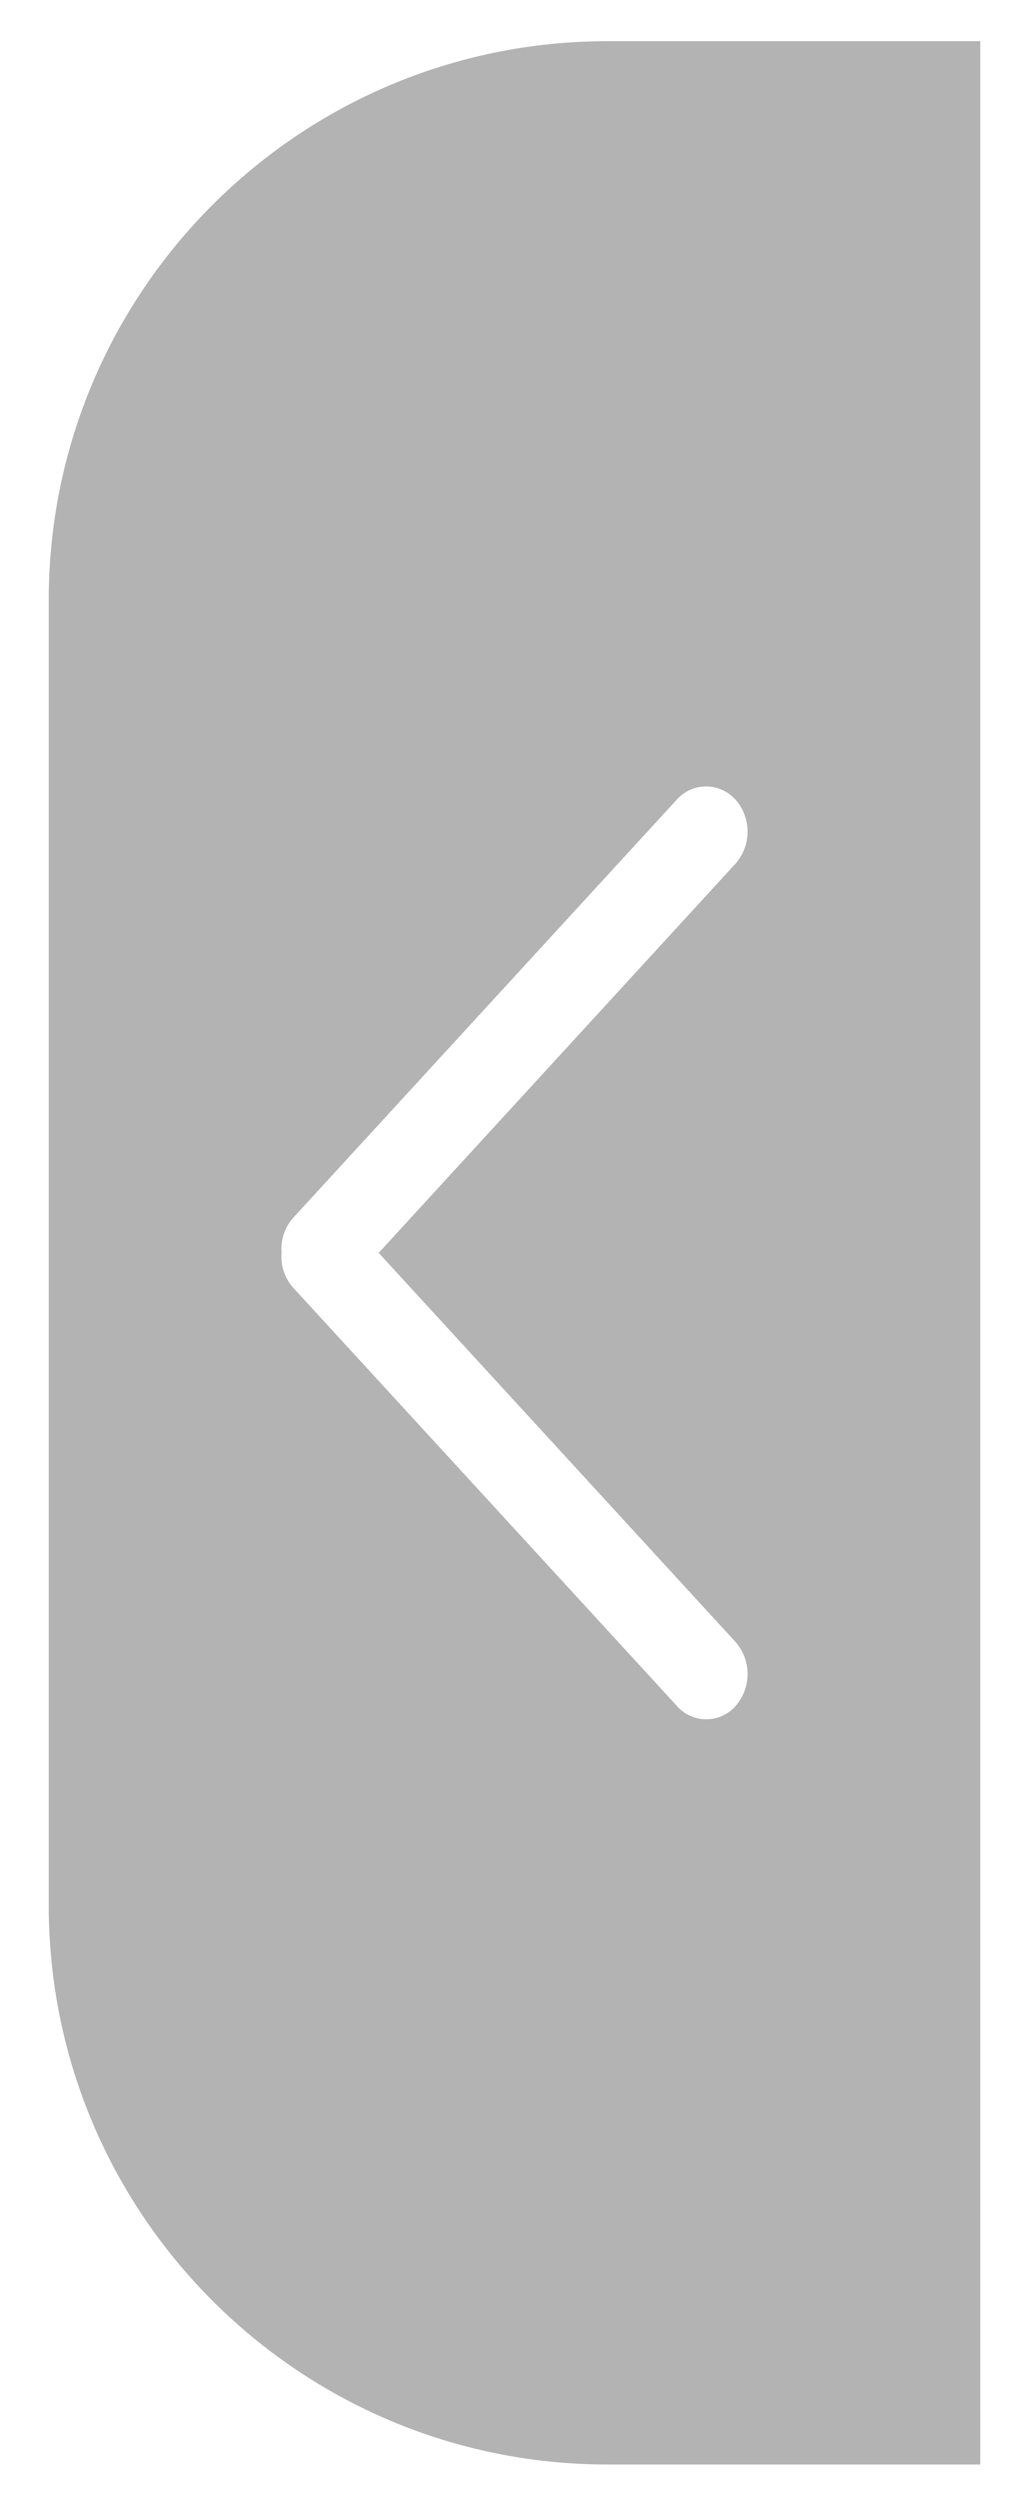 <?xml version="1.0" encoding="UTF-8"?>
<svg width="14px" height="34px" viewBox="0 0 14 34" version="1.1" xmlns="http://www.w3.org/2000/svg" xmlns:xlink="http://www.w3.org/1999/xlink">
    <!-- Generator: Sketch 56.2 (81672) - https://sketch.com -->
    <title>ic_left</title>
    <desc>Created with Sketch.</desc>
    <g id="页面1" stroke="none" stroke-width="1" fill="none" fill-rule="evenodd" fill-opacity="0.3">
        <g id="首页_核心企业备份" transform="translate(-213, -99)" fill="#000000" fill-rule="nonzero">
            <g id="ic_left" transform="translate(220, 116.139) scale(-1, 1) translate(-220, -116.139) translate(213, 99.139)">
                <path d="M5.733,33.376 L0.663,33.376 L0.663,0.421 L5.733,0.421 L5.733,0.421 C9.933,0.421 13.337,3.826 13.337,8.026 L13.337,25.771 L13.337,25.771 C13.337,29.971 9.933,33.376 5.733,33.376 C5.733,33.376 5.733,33.376 5.733,33.376 L5.733,33.376 Z M10.009,17.375 L10.009,17.375 C10.126,17.245 10.184,17.073 10.169,16.899 L10.169,16.899 C10.184,16.725 10.127,16.552 10.011,16.422 L4.792,10.735 L4.792,10.735 C4.596,10.515 4.259,10.495 4.038,10.691 C4.022,10.705 4.007,10.72 3.993,10.735 L3.993,10.735 C3.774,10.984 3.774,11.357 3.993,11.606 L8.848,16.899 L3.993,22.19 L3.993,22.19 C3.774,22.439 3.774,22.813 3.993,23.062 L3.993,23.062 C4.187,23.282 4.523,23.303 4.743,23.109 C4.759,23.094 4.775,23.079 4.789,23.062 L10.009,17.375 L10.009,17.375 Z" id="形状"></path>
            </g>
        </g>
    </g>
</svg>